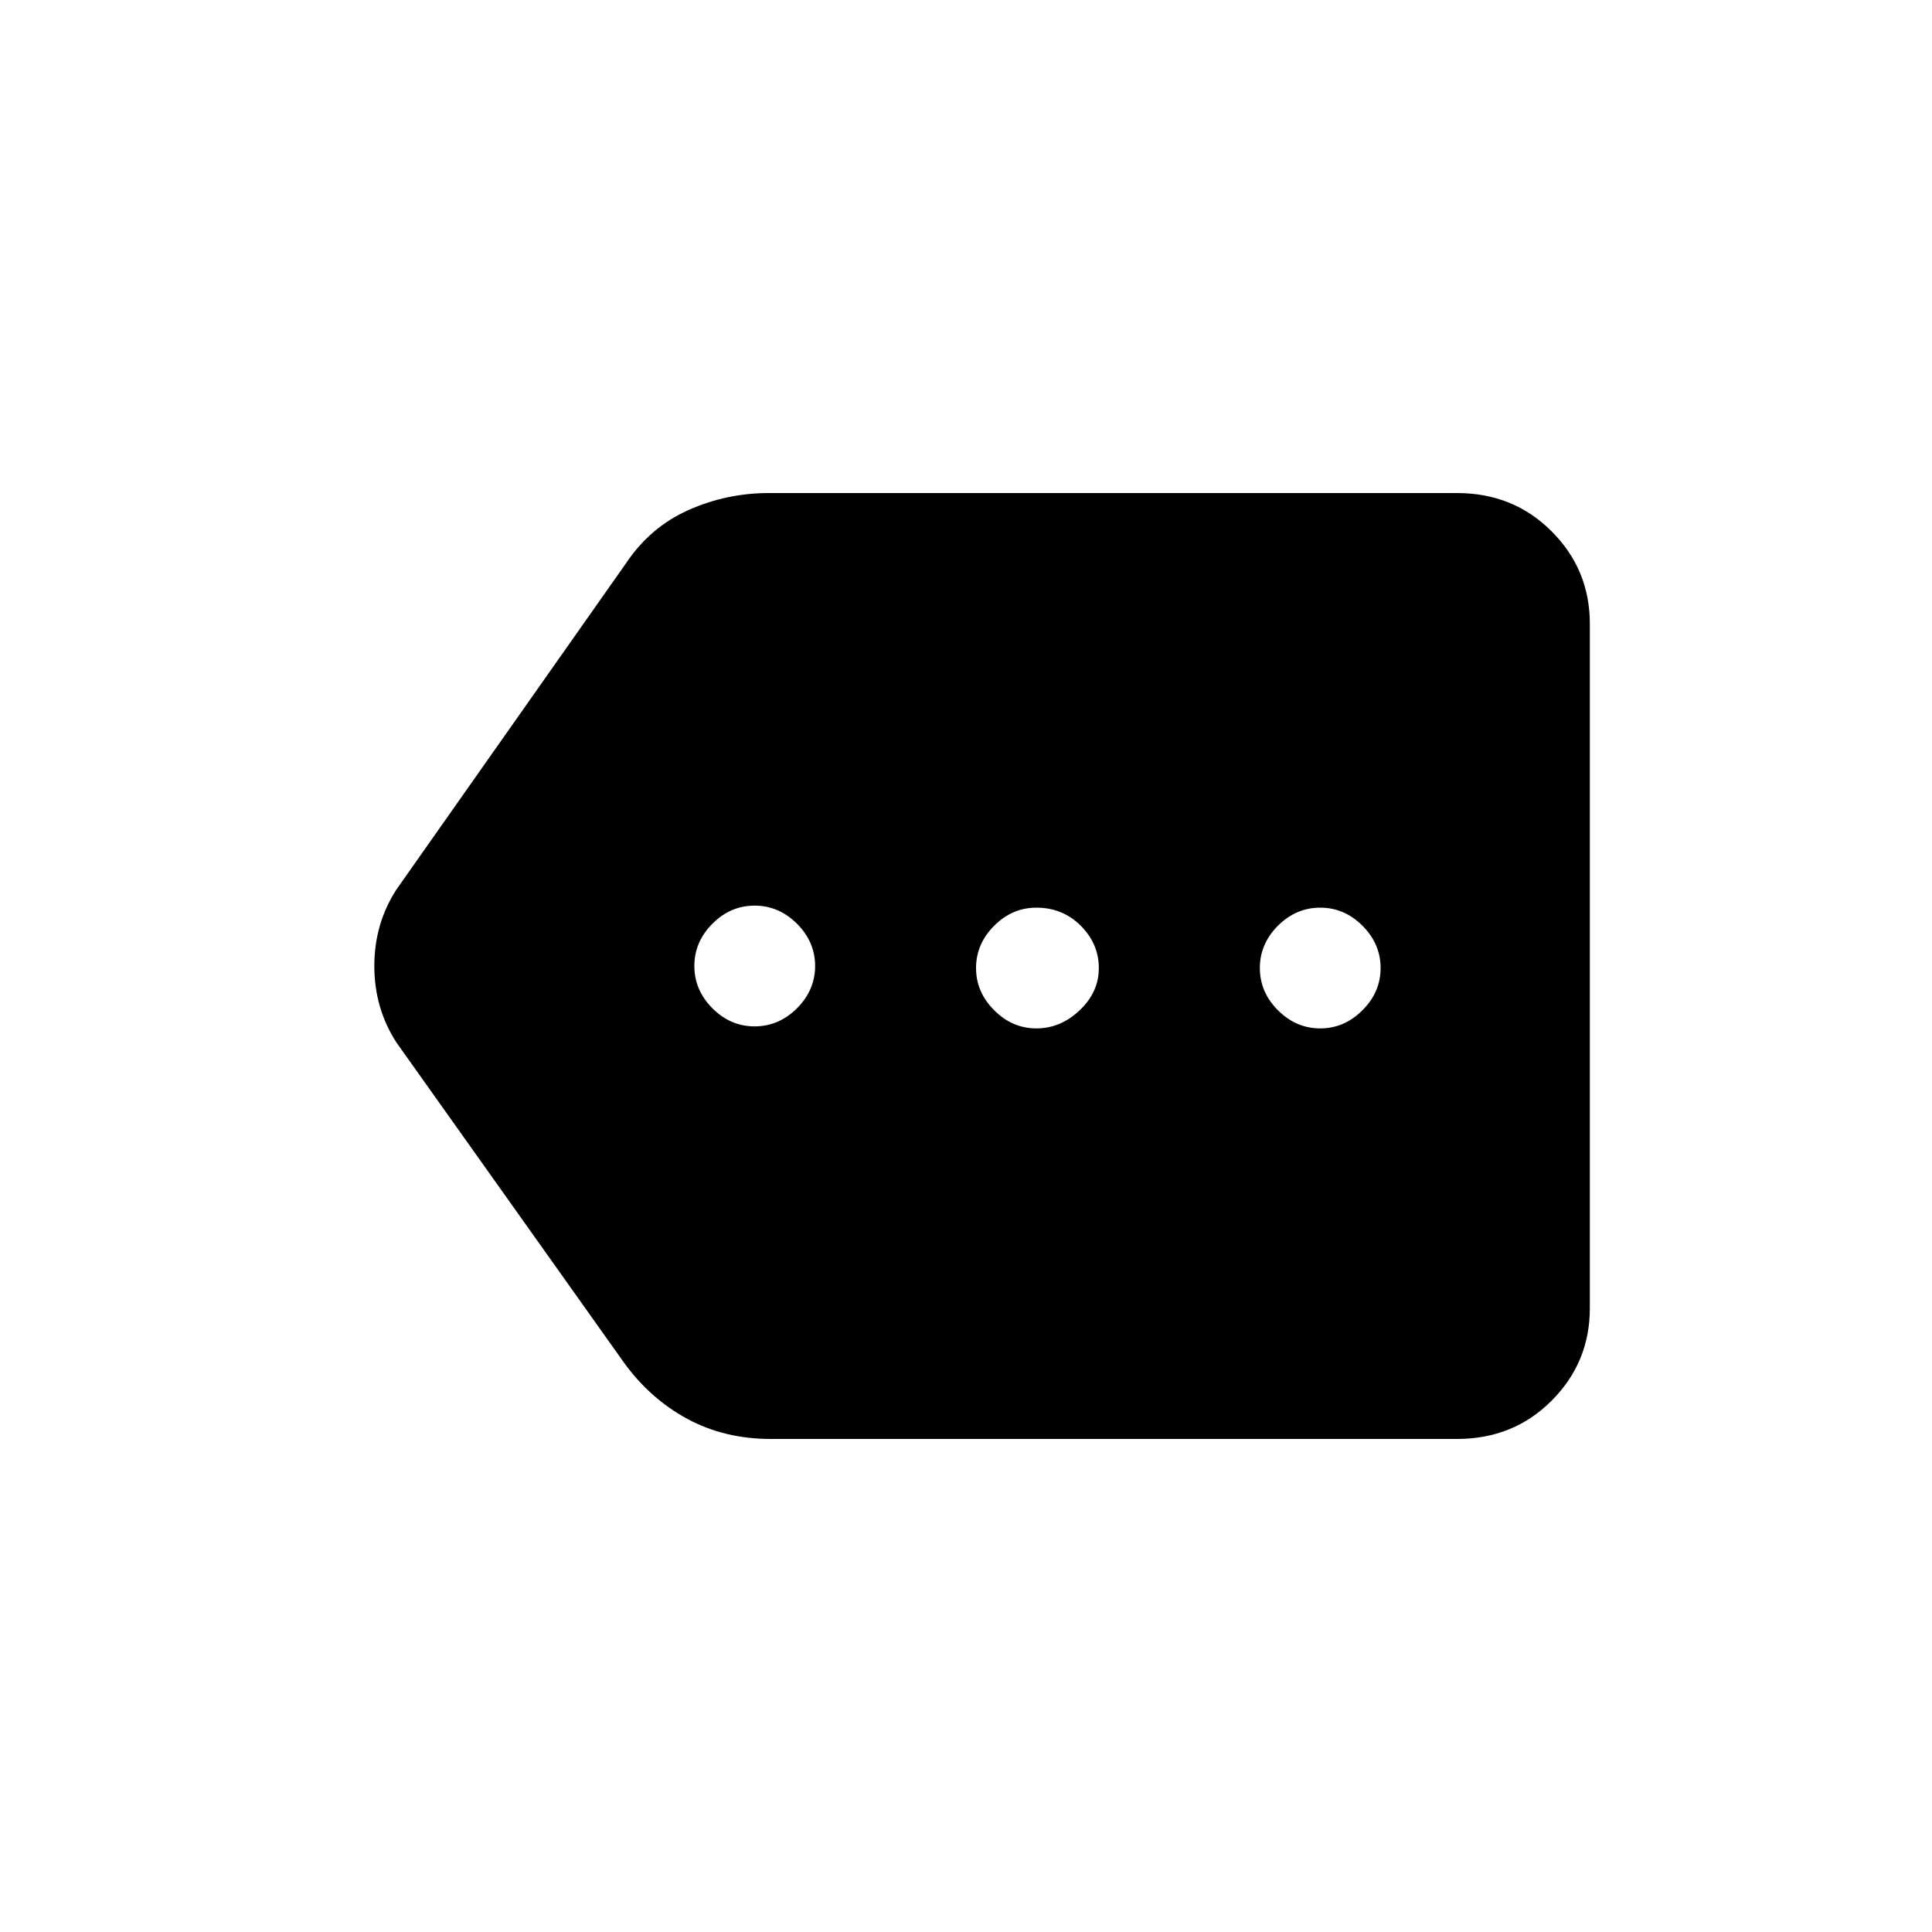 <svg xmlns="http://www.w3.org/2000/svg" height="20" width="20"><path d="M7.812 10.625q.25 0 .438-.187.188-.188.188-.438t-.188-.438q-.188-.187-.438-.187t-.437.187q-.187.188-.187.438t.187.438q.187.187.437.187Zm2.917.021q.25 0 .448-.188.198-.187.198-.437t-.187-.438q-.188-.187-.459-.187-.25 0-.437.187-.188.188-.188.438t.188.437q.187.188.437.188Zm2.938 0q.25 0 .437-.188.188-.187.188-.437t-.188-.438q-.187-.187-.437-.187t-.438.187q-.187.188-.187.438t.187.437q.188.188.438.188Zm-5.688 4.25q-.479 0-.864-.208-.386-.209-.657-.584l-2.354-3.312q-.229-.354-.229-.792 0-.438.229-.792l2.375-3.375q.25-.375.646-.552.396-.177.833-.177h7.125q.584 0 .979.396.396.396.396.958v7.084q0 .562-.396.958-.395.396-.979.396Z"/></svg>